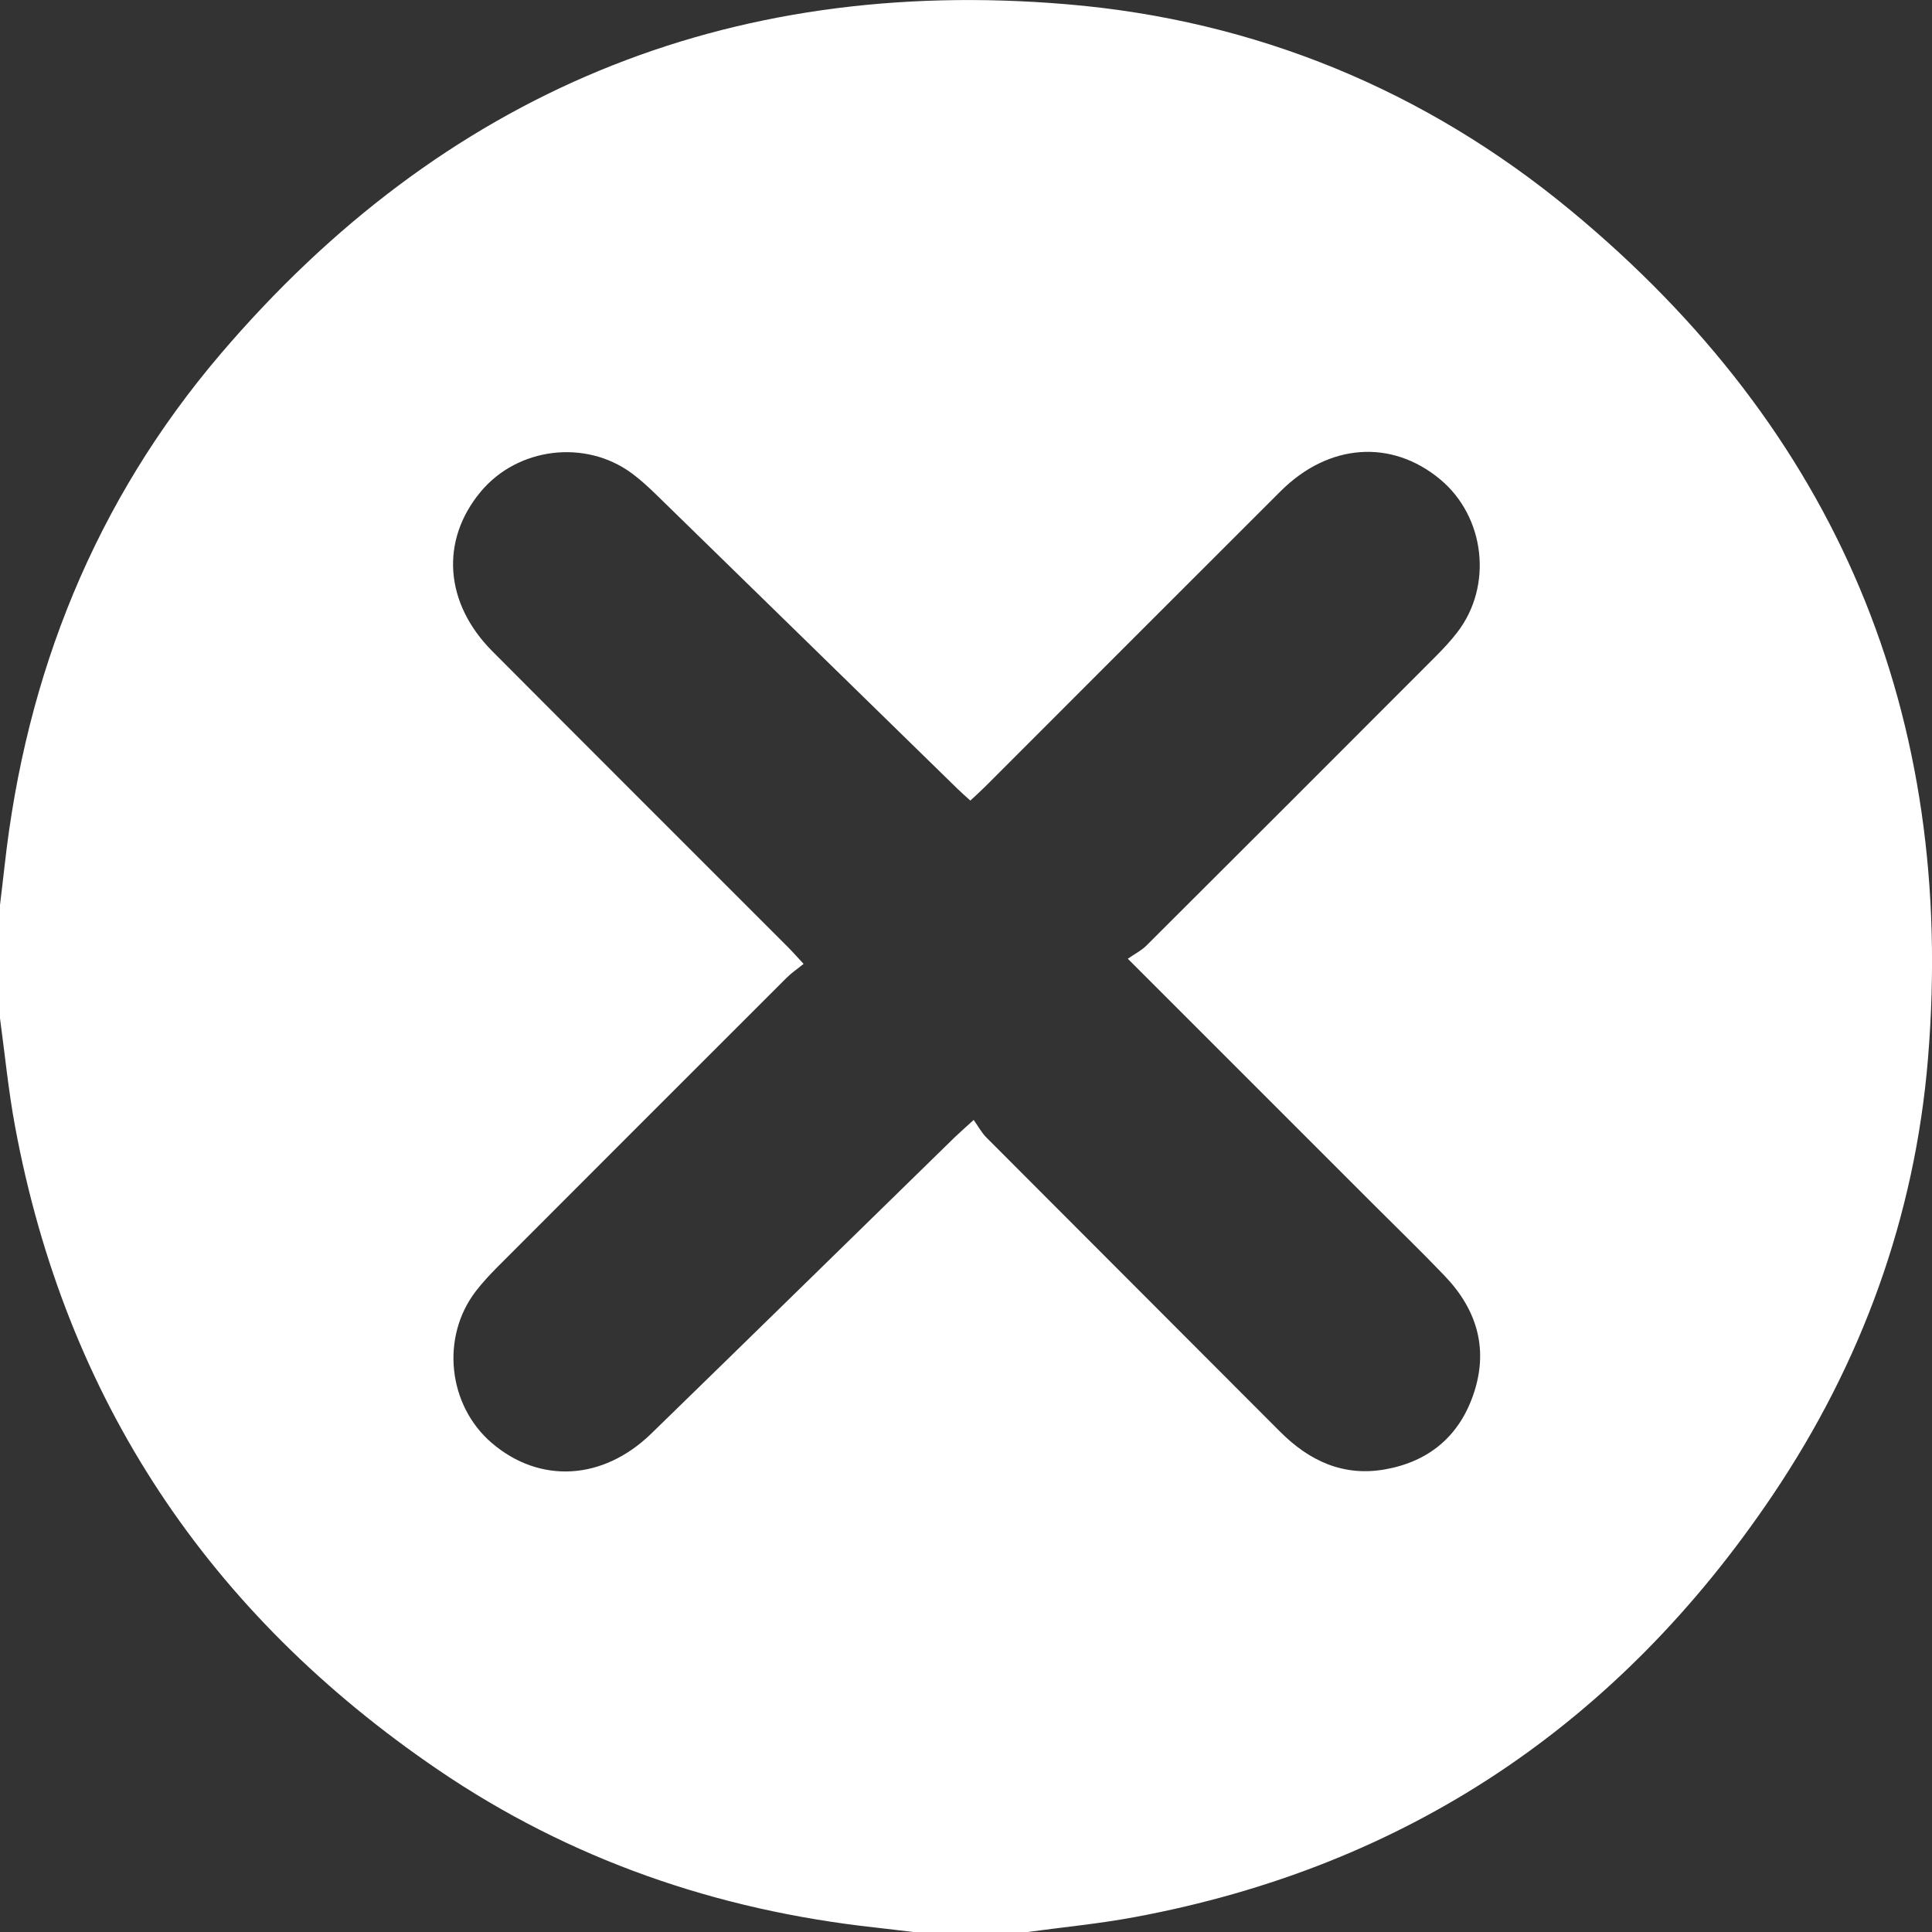 <svg width="32" height="32" viewBox="0 0 32 32" fill="none" xmlns="http://www.w3.org/2000/svg">
<rect x="0" y="0" width="32" height="32" fill="#333333" stroke="none"/>
<g clip-path="url(#clip0_873_5184)">
<path d="M0 16.866C0 16.24 0 15.615 0 14.989C0.025 14.774 0.052 14.559 0.076 14.342C0.428 11.162 1.576 8.3 3.652 5.865C7.328 1.554 12.025 -0.407 17.675 0.071C20.794 0.334 23.607 1.492 26.021 3.49C30.425 7.134 32.403 11.845 31.933 17.54C31.716 20.159 30.832 22.579 29.363 24.761C26.814 28.547 23.306 30.913 18.801 31.752C18.209 31.863 17.608 31.92 17.012 32.001C16.387 32.001 15.761 32.001 15.136 32.001C14.921 31.976 14.705 31.949 14.49 31.925C11.867 31.637 9.437 30.798 7.254 29.312C3.458 26.727 1.09 23.186 0.249 18.655C0.139 18.063 0.081 17.462 0 16.866ZM18.68 15.88C18.802 15.795 18.907 15.743 18.987 15.663C20.589 14.067 22.187 12.467 23.785 10.867C23.909 10.742 24.031 10.612 24.138 10.472C24.73 9.704 24.599 8.559 23.853 7.939C23.048 7.27 22.006 7.342 21.211 8.136C19.581 9.762 17.955 11.392 16.326 13.021C16.247 13.1 16.163 13.175 16.072 13.26C15.989 13.185 15.92 13.125 15.854 13.06C14.199 11.444 12.545 9.827 10.889 8.212C10.755 8.081 10.617 7.952 10.467 7.841C9.695 7.27 8.57 7.41 7.959 8.148C7.289 8.956 7.362 9.991 8.157 10.789C9.782 12.421 11.412 14.047 13.04 15.676C13.119 15.755 13.193 15.839 13.31 15.965C13.207 16.049 13.111 16.113 13.032 16.192C11.432 17.79 9.833 19.389 8.236 20.989C8.111 21.115 7.99 21.245 7.882 21.385C7.297 22.145 7.417 23.274 8.143 23.898C8.937 24.58 9.987 24.524 10.788 23.744C12.468 22.109 14.143 20.468 15.82 18.83C15.9 18.753 15.985 18.68 16.127 18.55C16.205 18.659 16.26 18.764 16.34 18.843C17.958 20.467 19.581 22.086 21.199 23.71C21.685 24.198 22.251 24.461 22.944 24.337C23.655 24.21 24.157 23.801 24.398 23.114C24.663 22.36 24.47 21.698 23.928 21.132C23.532 20.718 23.12 20.32 22.715 19.915C21.397 18.597 20.078 17.278 18.68 15.88Z" fill="white"/>
</g>
<defs>
<clipPath id="clip0_873_5184">
<rect width="32" height="32" fill="white"/>
</clipPath>
</defs>
</svg>

